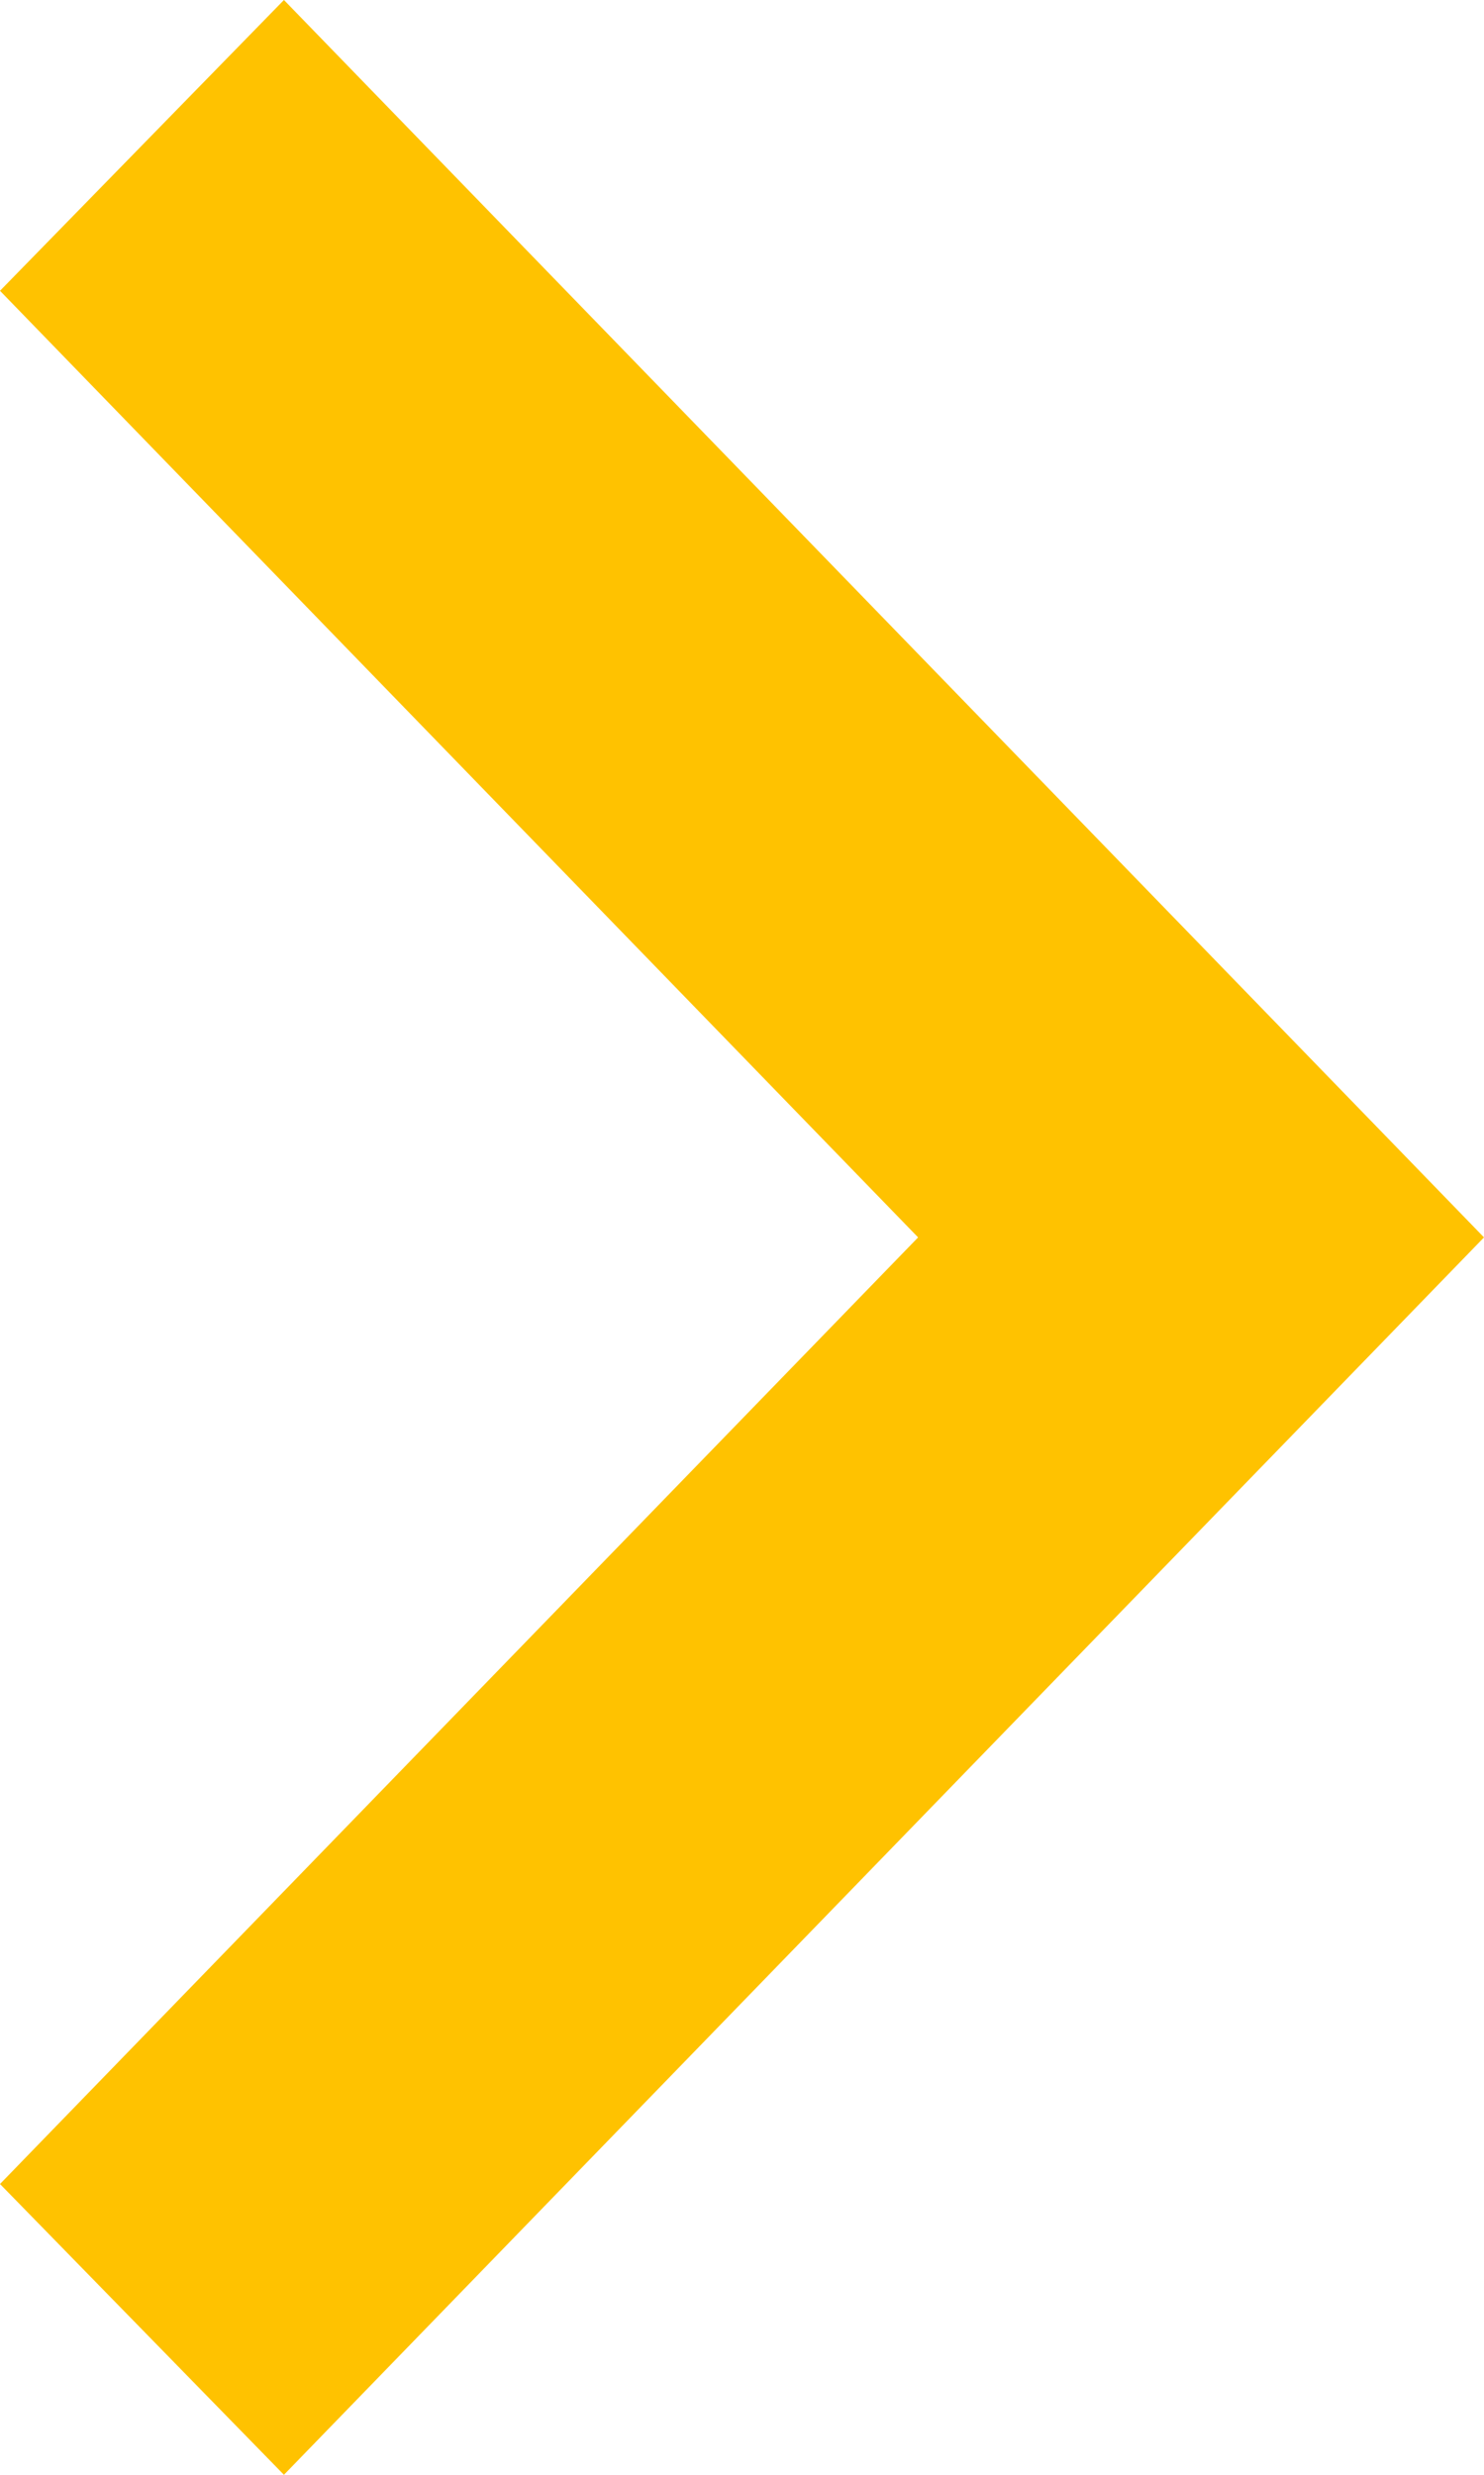 <svg xmlns="http://www.w3.org/2000/svg" width="6" height="10" viewBox="0 0 6 10"><defs><style>.a{fill:#ffc200;}</style></defs><g transform="translate(-5 13) rotate(-90)"><path class="a" d="M4.175,5,8,8.712,11.825,5,13,6.148,8,11,3,6.148Z" transform="translate(0)"/></g></svg>